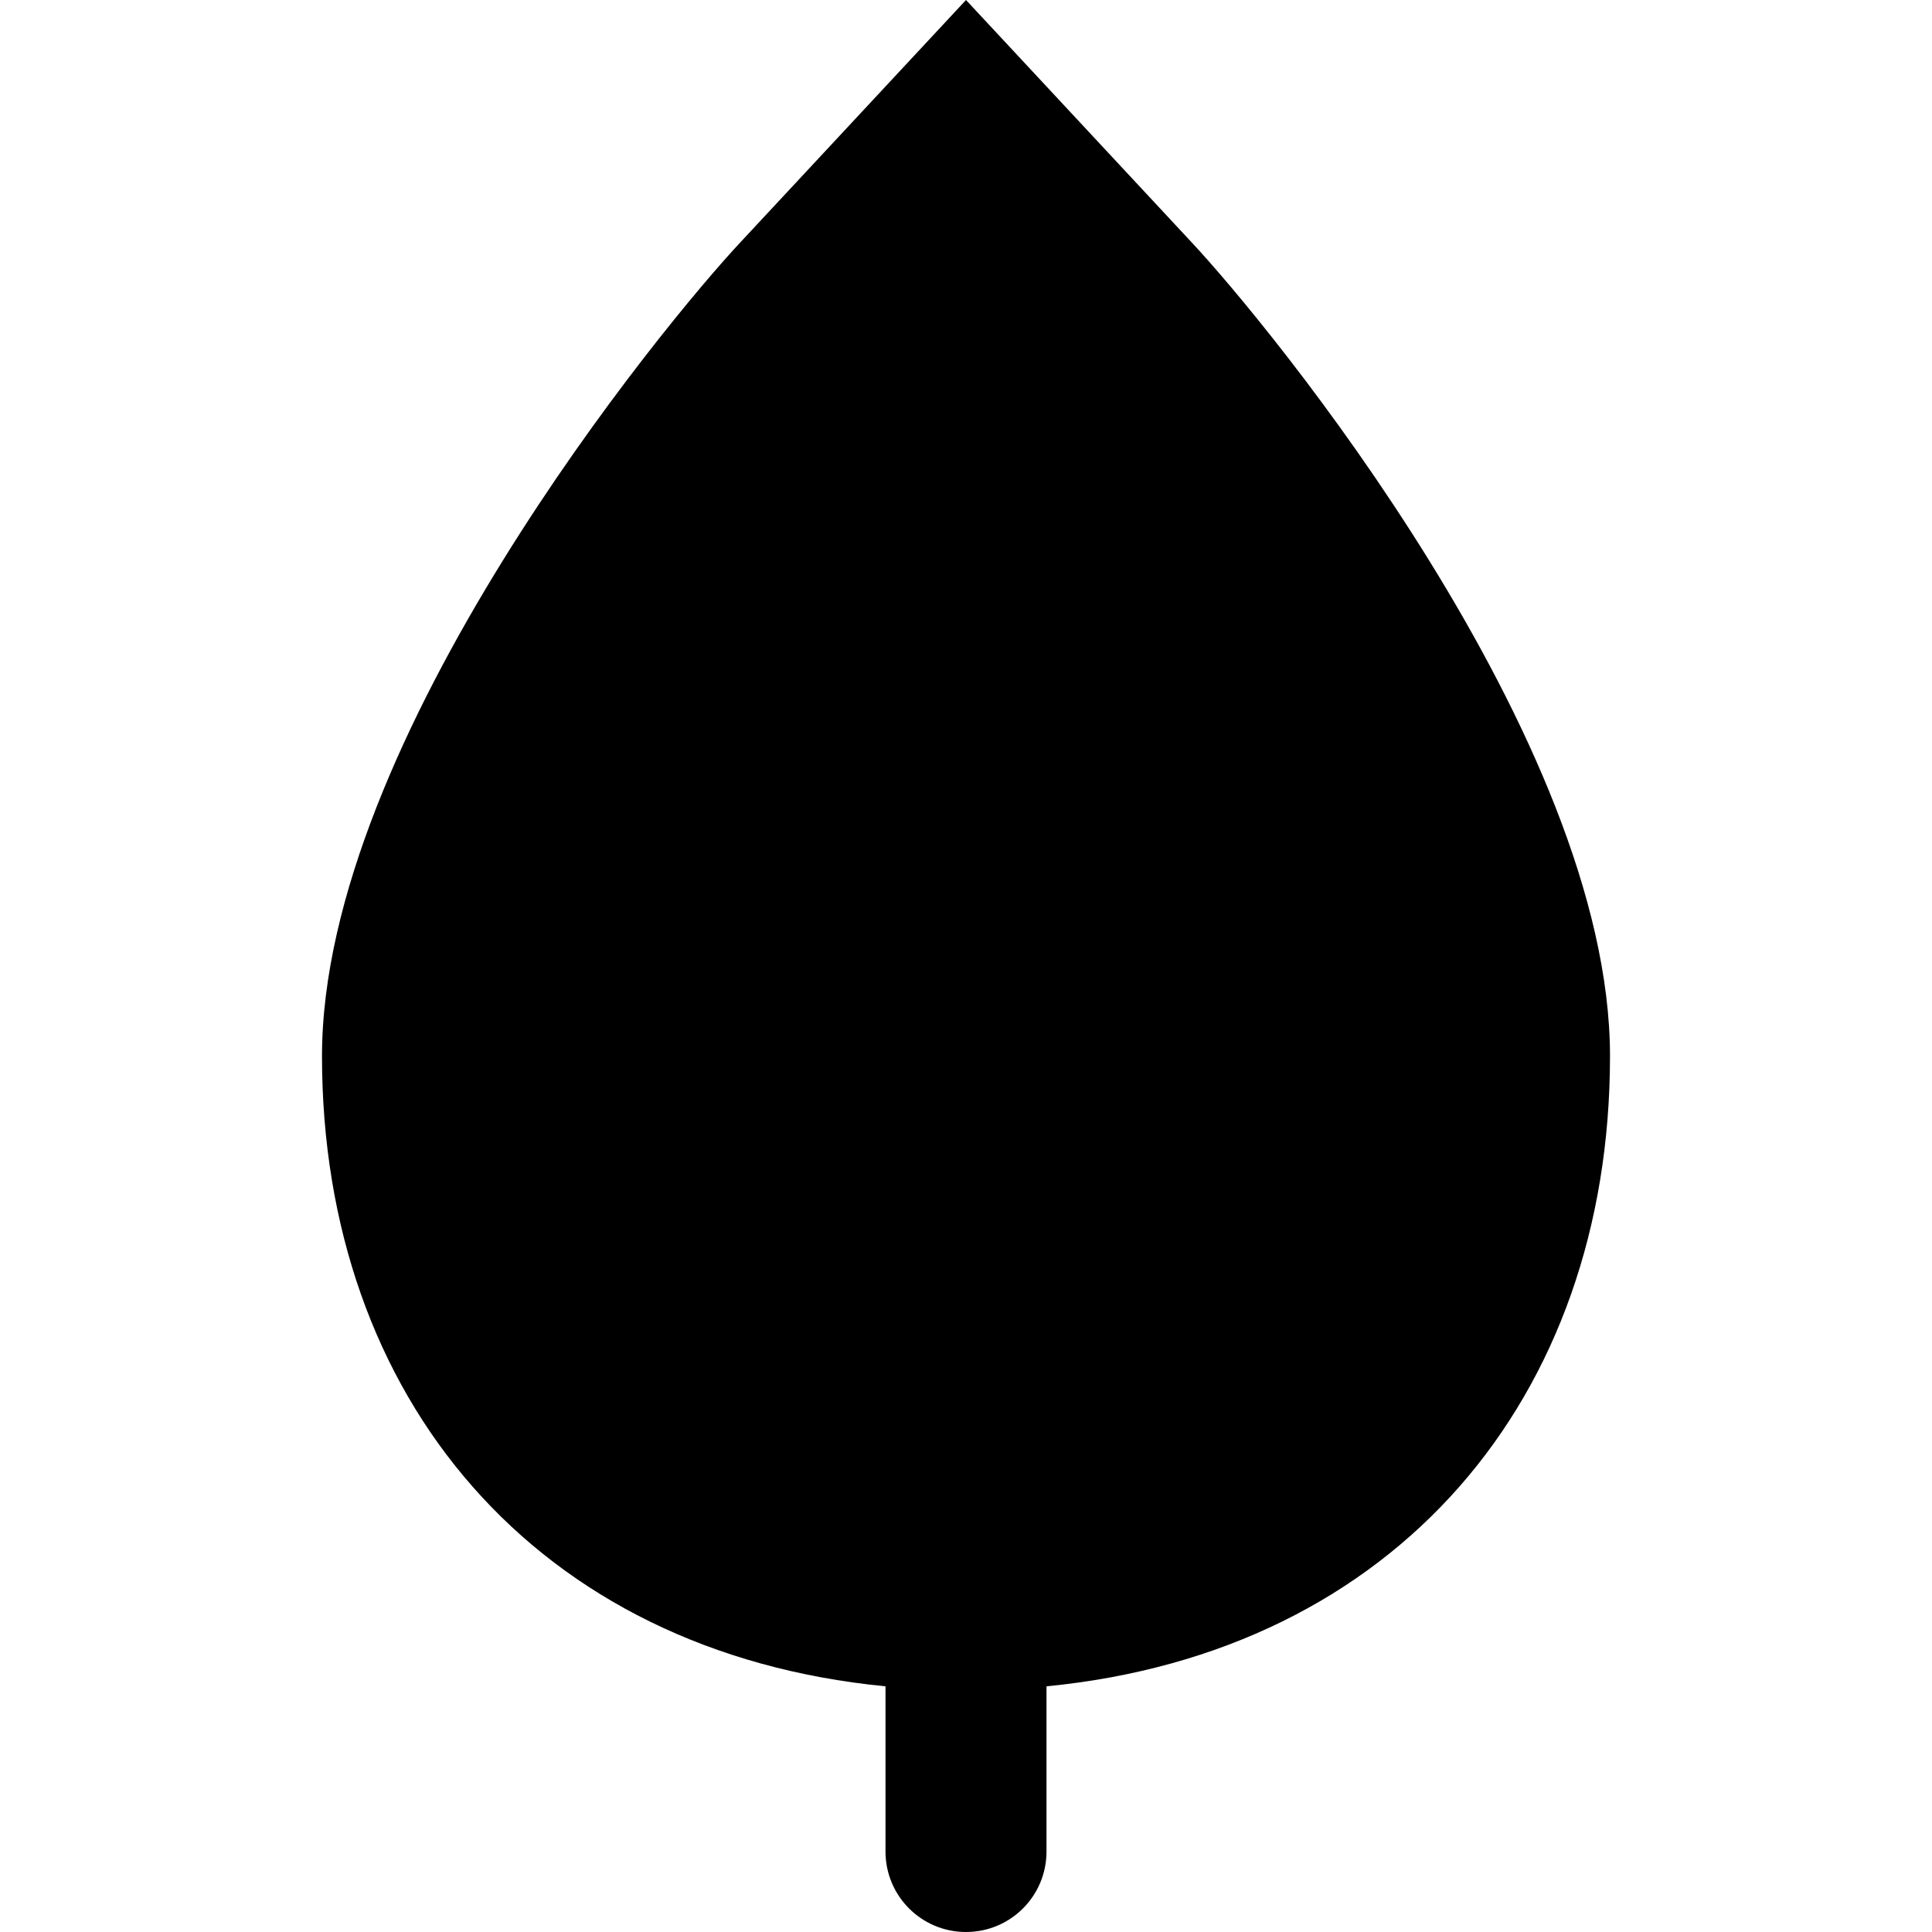 <svg enable-background="new 0 0 24 24" viewBox="0 0 24 24" xmlns="http://www.w3.org/2000/svg"><path d="m14.797 3.004-2.797-3.004-2.797 3.004c-.952 1.014-5.203 6.18-5.203 10.116 0 4.247 2.657 7.406 7 7.828v2.052c0 .553.447 1 1 1s1-.447 1-1v-2.052c4.343-.422 7-3.582 7-7.828 0-3.936-4.251-9.102-5.203-10.116z"/></svg>